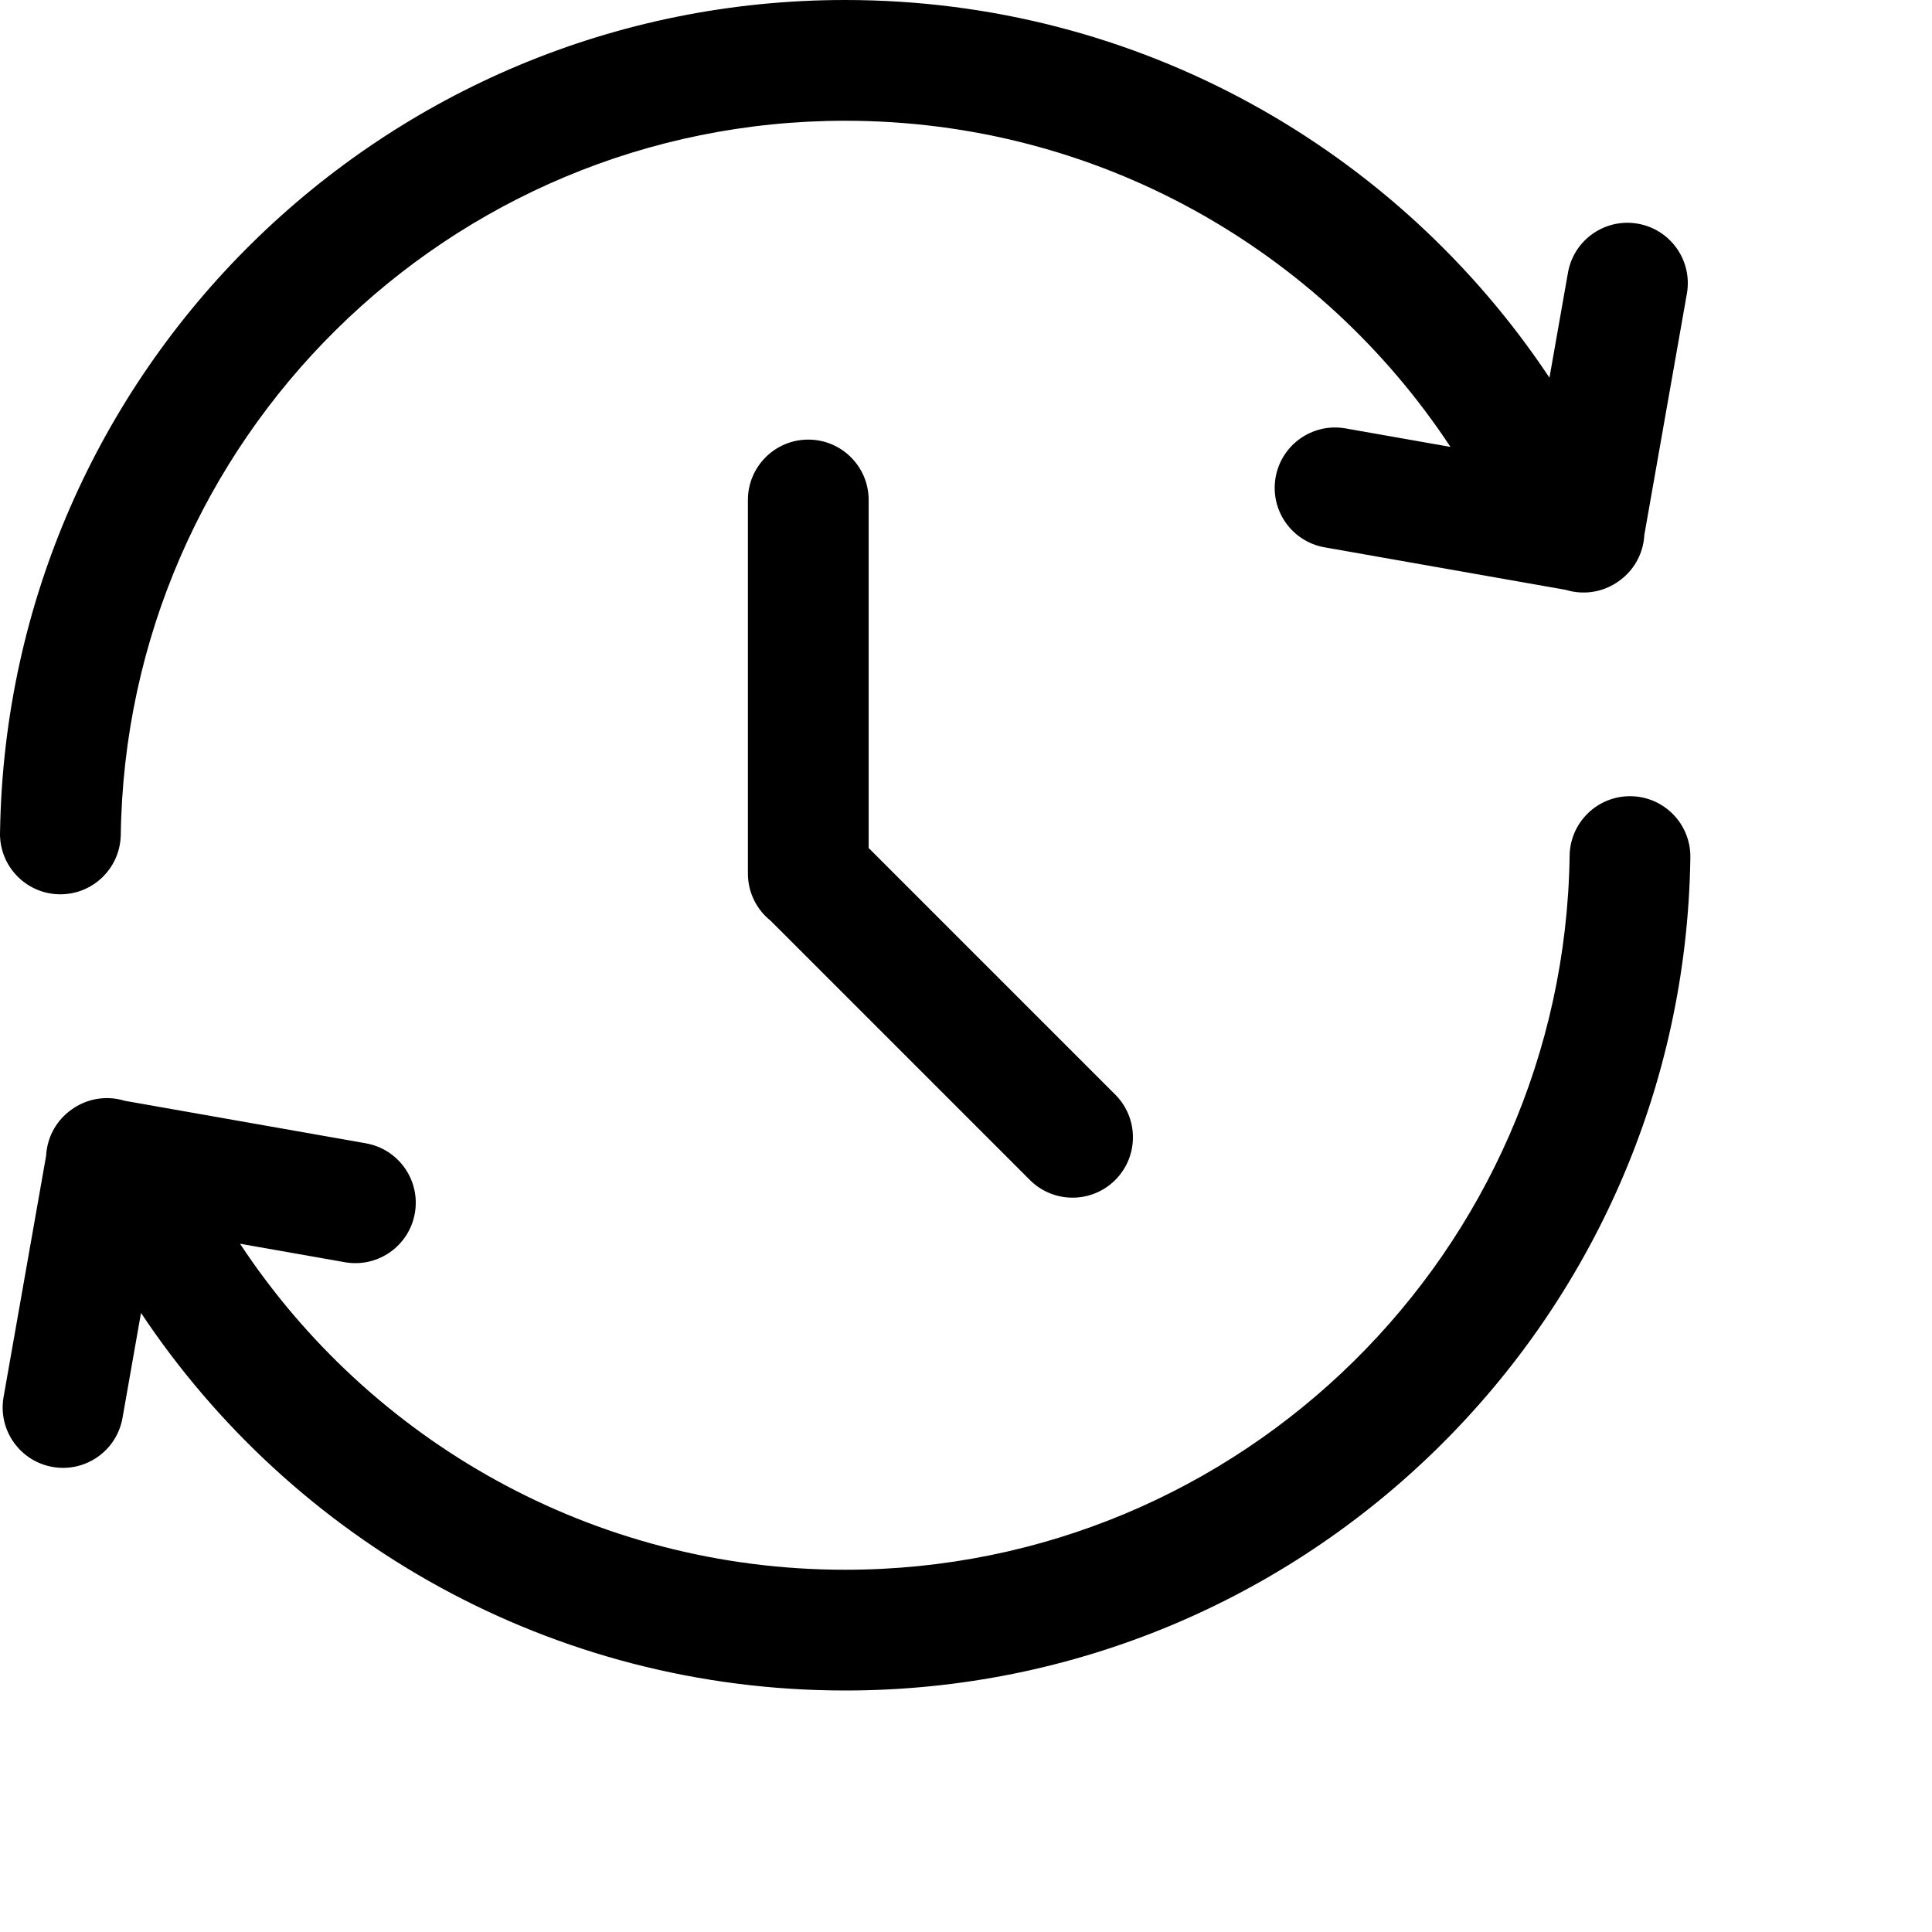<svg width="1024px" height="1024px" viewBox="0 0 1024 1024" version="1.1" xmlns="http://www.w3.org/2000/svg" xmlns:xlink="http://www.w3.org/1999/xlink">

        <path d="M863.926,422 C881.599,422 895.926,436.327 895.926,454 C895.926,454.221 895.924,454.442 895.919,454.662 L895.912,455.408 C891.956,699.415 692.922,896 447.972,896 C292.21,896 155.013,816.508 74.739,695.878 L64.924,751.546 L64.828,752.067 C61.523,769.182 45.084,780.542 27.853,777.503 C10.623,774.465 -0.94,758.168 1.809,740.955 L1.896,740.433 L24.438,612.591 C24.506,611.29 24.654,609.98 24.885,608.664 C26.431,599.901 31.405,592.605 38.185,587.91 C44.915,583.145 53.473,580.966 62.236,582.511 C63.286,582.697 64.316,582.931 65.322,583.212 L66.073,583.432 L193.92,605.976 C211.325,609.045 222.946,625.642 219.877,643.047 C216.839,660.277 200.542,671.84 183.329,669.091 L182.807,669.004 L127.221,659.205 C195.909,763.309 313.919,832 447.972,832 C658.038,832 828.707,663.323 831.926,454.024 L831.926,454 C831.926,436.327 846.253,422 863.926,422 Z M428.407,233 C445.904,233 460.12,247.042 460.403,264.471 L460.407,265 L460.406,449.458 L591.108,580.16 C603.48,592.532 603.603,612.513 591.479,625.037 L591.108,625.415 C578.736,637.786 558.754,637.91 546.23,625.786 L545.853,625.415 L408.462,488.026 C401.24,482.262 396.567,473.436 396.411,463.514 L396.407,463 L396.407,265 C396.407,247.327 410.734,233 428.407,233 Z M447.972,0 C603.76,0 740.975,79.518 821.244,200.179 L831.054,144.524 L831.15,144.003 C834.455,126.888 850.894,115.528 868.124,118.567 C885.355,121.605 896.917,137.902 894.169,155.115 L894.081,155.637 L871.54,283.479 C871.472,284.78 871.324,286.09 871.092,287.406 C869.547,296.169 864.573,303.465 857.792,308.16 C851.062,312.925 842.505,315.104 833.742,313.559 C832.691,313.373 831.662,313.139 830.655,312.858 L829.905,312.638 L702.057,290.094 C684.653,287.025 673.031,270.428 676.1,253.023 C679.138,235.793 695.436,224.23 712.649,226.979 L713.171,227.066 L768.77,236.867 C700.09,132.723 582.056,64 447.972,64 C237.482,64 66.547,233.36 64.001,443.246 L63.977,443.23 C63.331,460.333 49.261,474 32,474 C14.863,474 0.873,460.529 0.039,443.599 L0.008,443.606 L0.013,442.914 C0.004,442.611 -1.8189894e-12,442.306 -1.8189894e-12,442 C-1.8189894e-12,441.509 0.011,441.02 0.033,440.534 L0.032,440.592 C3.989,196.585 203.023,0 447.972,0 Z" id="path-1"></path>

    </svg>
